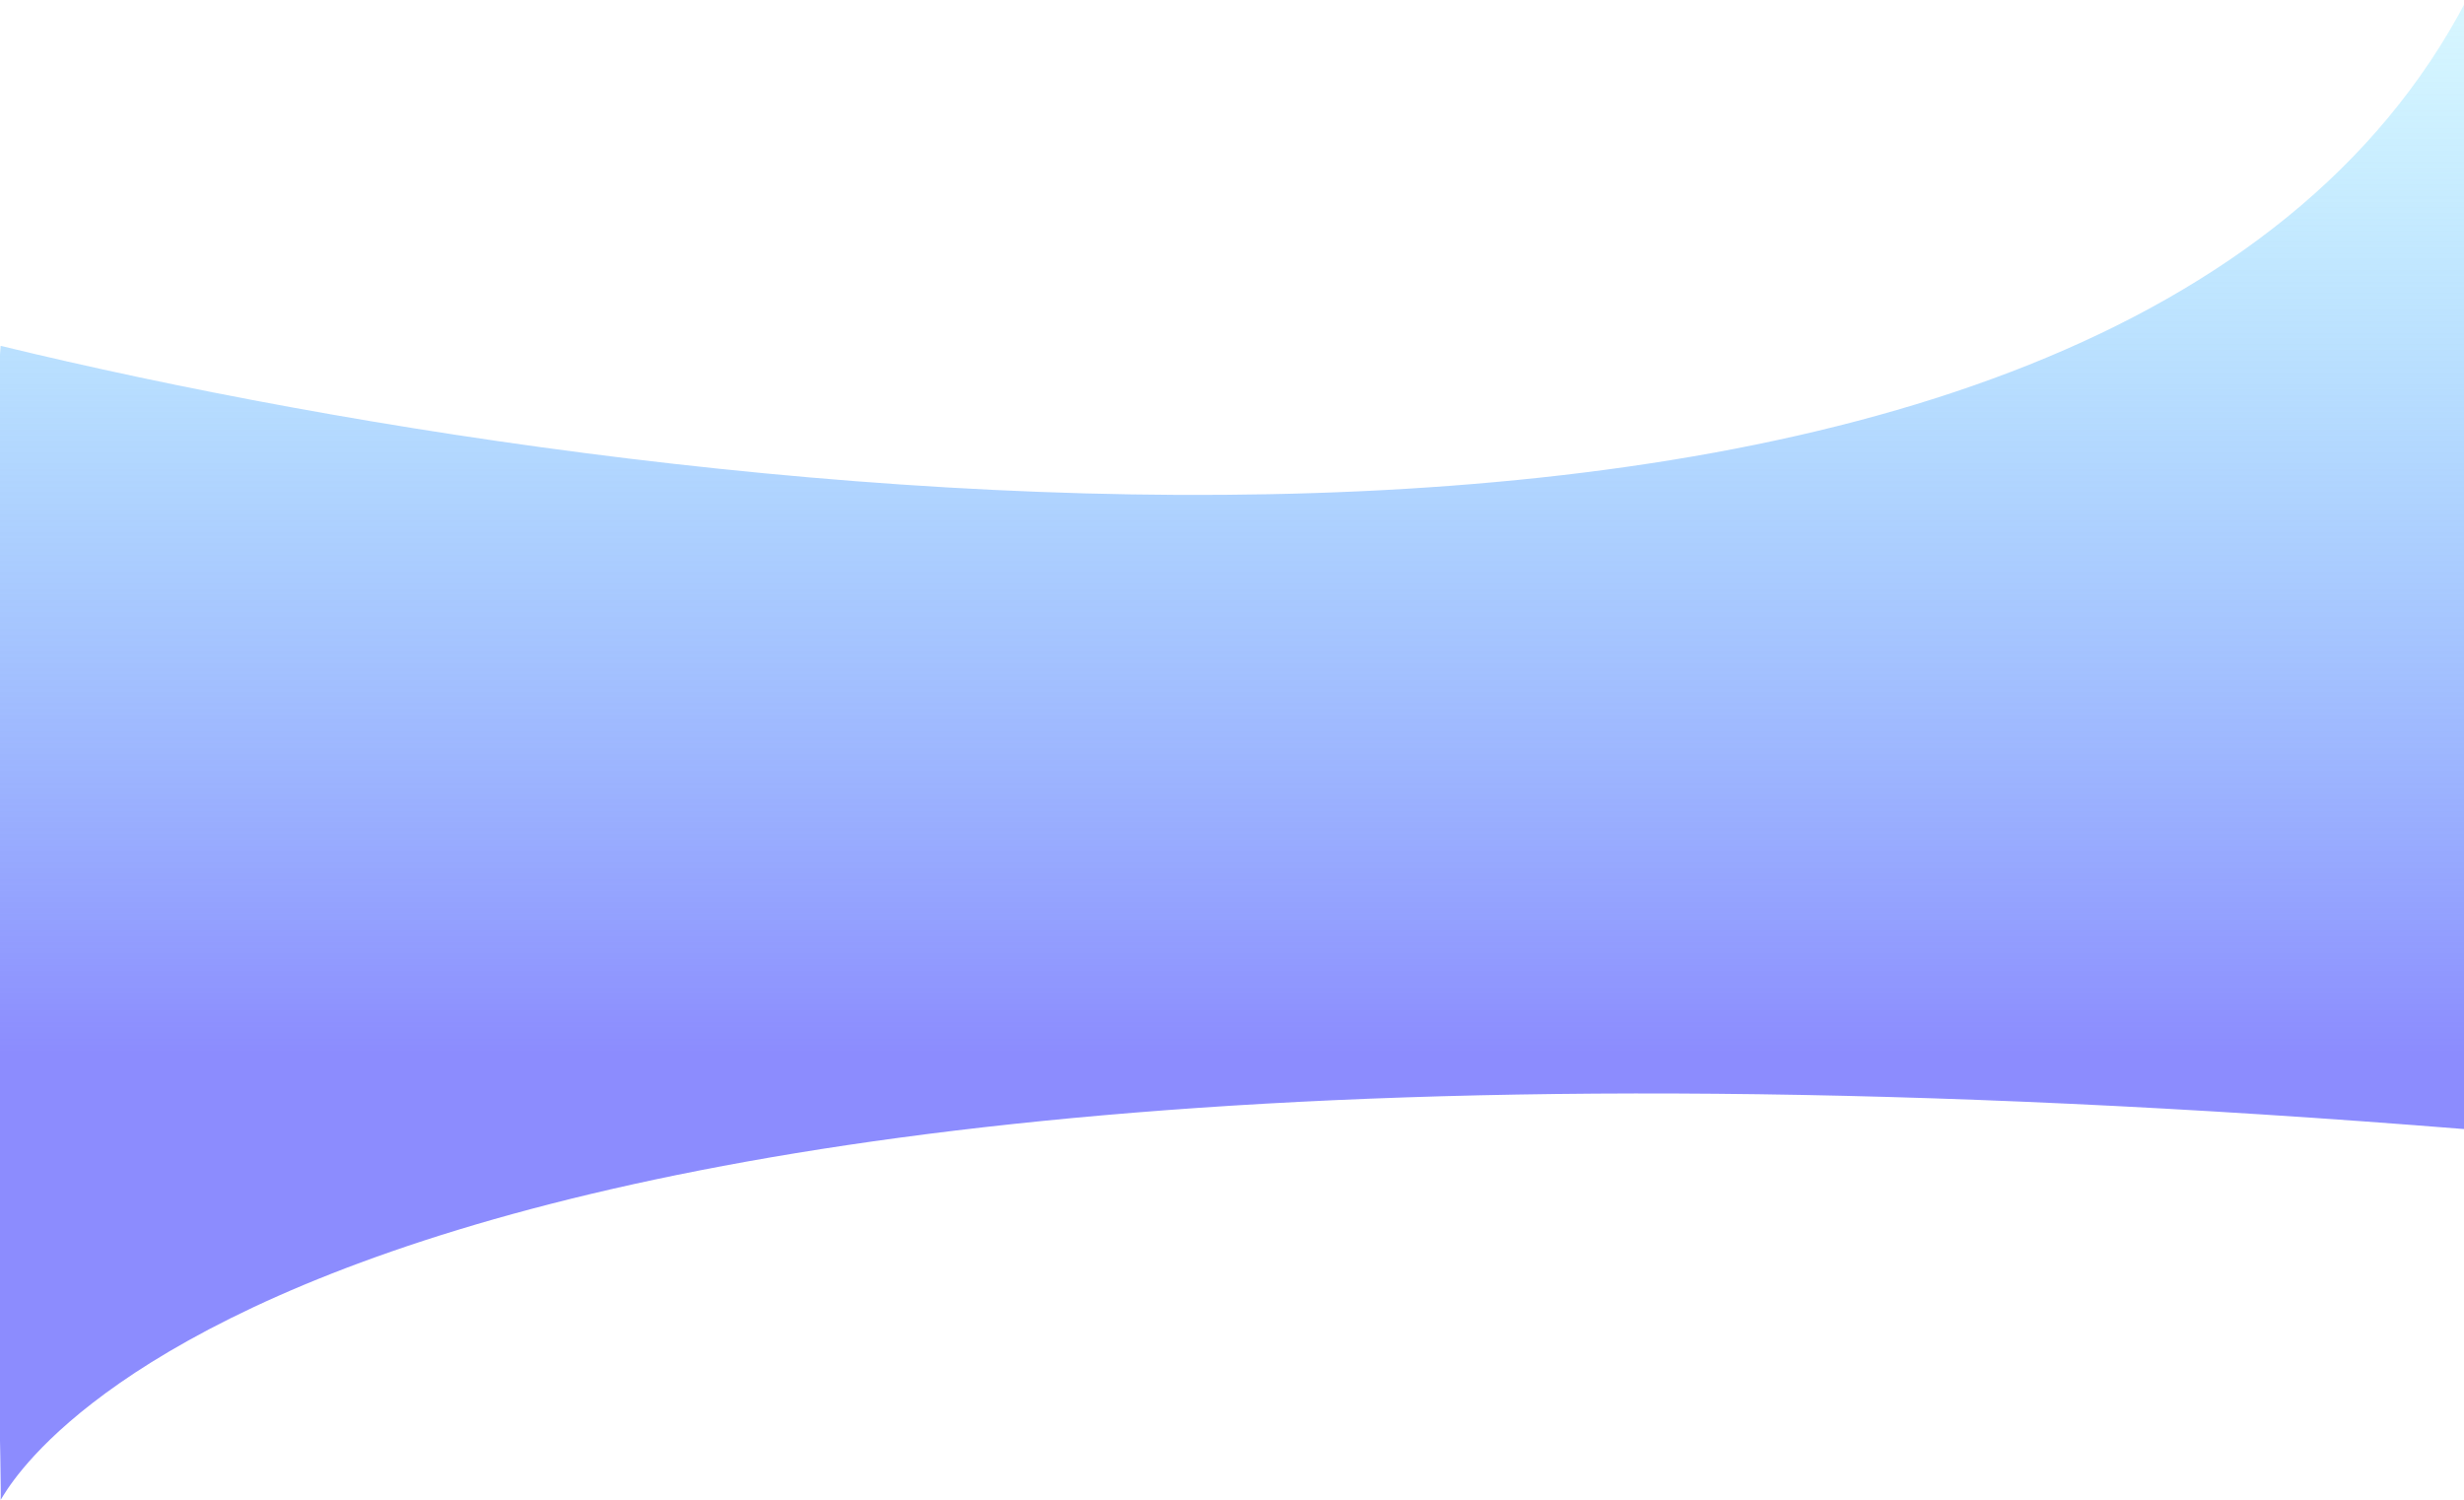 <svg width="1920" height="1169" viewBox="0 0 1920 1169" fill="none" xmlns="http://www.w3.org/2000/svg">
<path d="M1922 0C1645.5 530 541.614 400.933 0.5 269.5C-17.003 473.306 2.1 1158.26 0.5 1168.5C-1.1 1178.74 174 739 1922 880L1922 0Z" fill="url(#paint0_linear)"/>
<defs>
<linearGradient id="paint0_linear" x1="1040.5" y1="-311" x2="1040.5" y2="1230.63" gradientUnits="userSpaceOnUse">
<stop stop-color="#66FFFF" stop-opacity="0"/>
<stop offset="0.734" stop-color="#8C8CFE"/>
</linearGradient>
</defs>
</svg>
